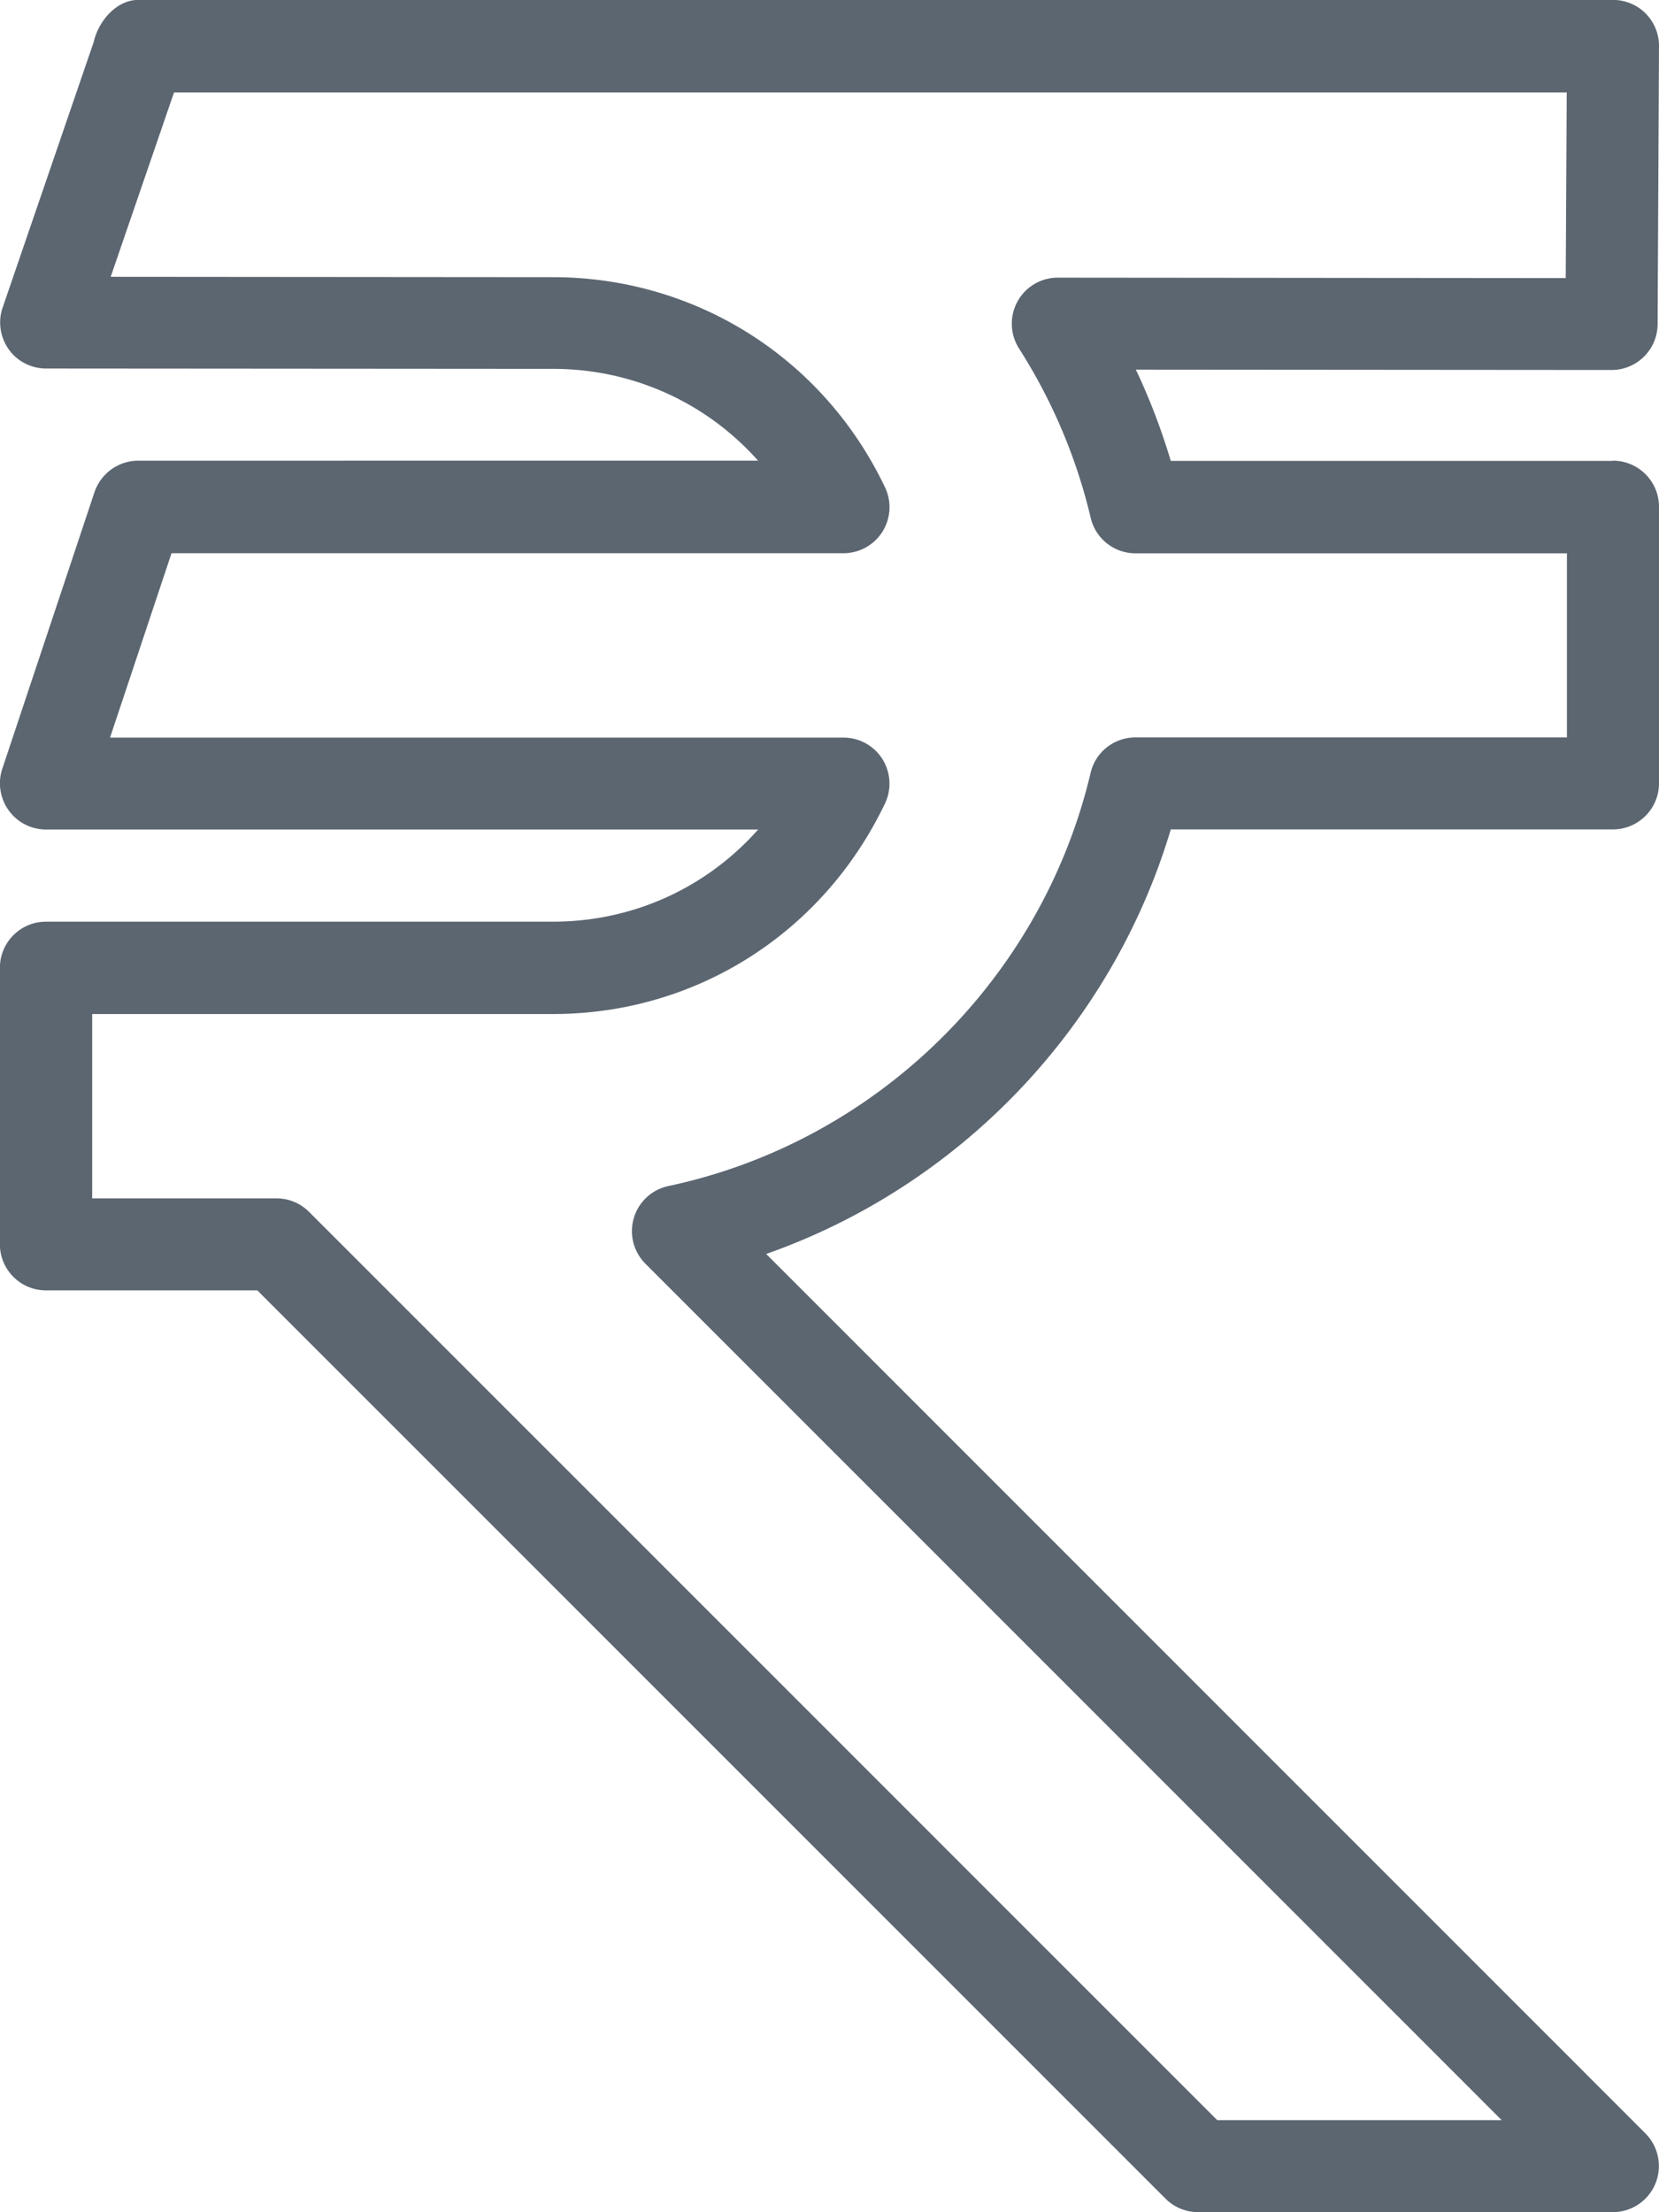 <svg xmlns="http://www.w3.org/2000/svg" viewBox="0 0 18 24"><path fill="#5c6671" d="M17.5 5h-4.797c-.102-.34-.228-.671-.379-.99l5.161.004c.275 0 .499-.222.5-.498L18 .501c.001-.133-.052-.261-.145-.355s-.222-.147-.354-.147h-16c-.234 0-.431.223-.485.459L.029 3.336c-.053.152-.028.321.065.453s.246.209.407.209l5.535.004c.854.01 1.639.377 2.189.996H1.5c-.215 0-.406.138-.475.342l-1 3c-.051.152-.025.32.069.451s.244.208.405.208h7.727c-.559.631-1.357 1-2.227 1h-5.5c-.276 0-.5.224-.5.5v3c0 .276.224.5.5.5h2.293l9.854 9.854c.09.09.215.146.353.146h4.5c.202 0 .385-.122.462-.309s.034-.402-.108-.545l-9.54-9.541c2.098-.737 3.748-2.456 4.39-4.606H17.5c.276 0 .5-.224.5-.5v-3c0-.276-.224-.5-.5-.5zM17 8h-4.681c-.231 0-.434.159-.486.385-.531 2.245-2.329 4.004-4.58 4.482-.18.038-.324.171-.376.347s-.004.366.126.496l9.29 9.291h-3.086l-9.854-9.854c-.09-.09-.215-.146-.353-.146H1v-2h5c1.548 0 2.928-.875 3.602-2.284.074-.155.063-.337-.028-.482s-.251-.233-.423-.233H1.194l.667-2h7.29c.172 0 .331-.088.423-.233a.5.5 0 0 0 .077-.267c0-.078-.018-.152-.05-.218-.662-1.386-2.024-2.259-3.559-2.277l-4.841-.004.687-2h15.111l-.011 2.014-5.511-.005c-.183 0-.351.1-.438.26s-.081.355.018.51c.36.564.622 1.182.777 1.836.053.226.255.385.486.385h4.681v2z"/></svg>